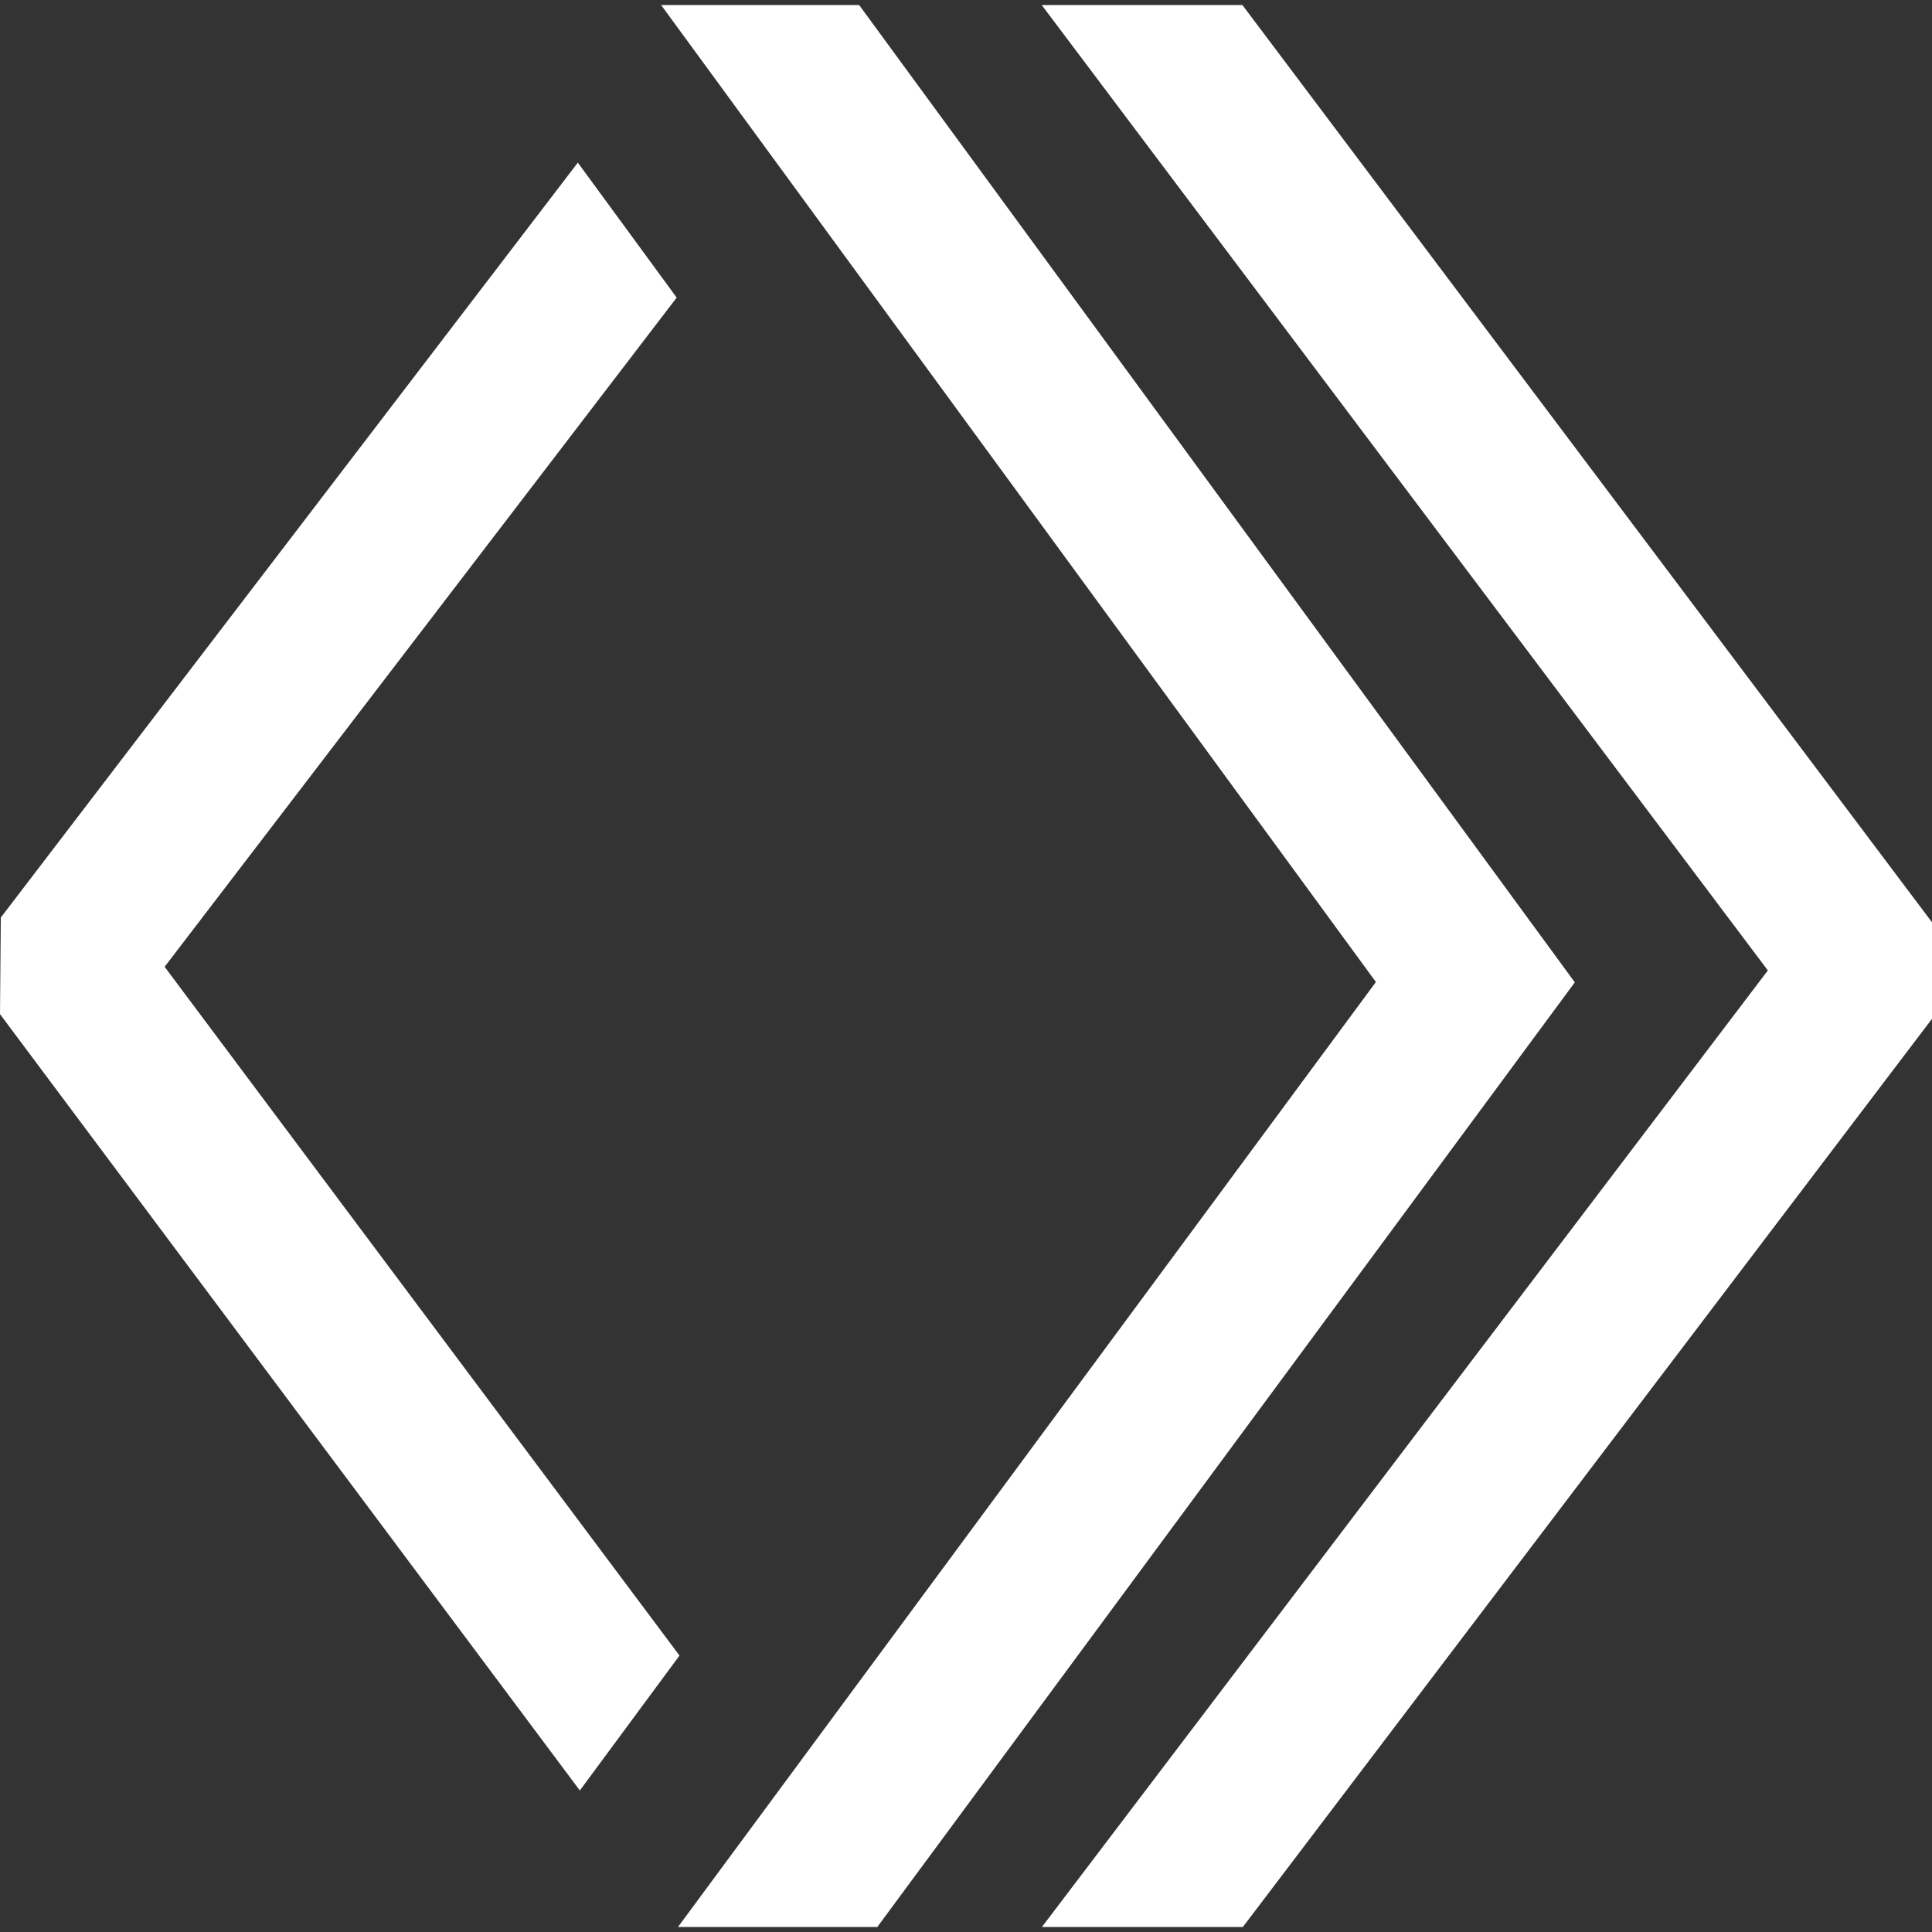 <svg role="img" viewBox="0 0 24 24" xmlns="http://www.w3.org/2000/svg"><rect x="0" y="0" width="24" height="24" fill="#333333" stroke="none"/><title>Cloudflare Workers</title><path fill="white" d="m8.213.063 8.879 12.136-8.67 11.739h2.476l8.665-11.735-8.89-12.14Zm4.728 0 9.02 11.992-9.018 11.883h2.496L24 12.656v-1.199L15.434.063ZM7.178 2.02.01 11.398l-.01 1.2 7.203 9.644 1.238-1.676-6.396-8.556 6.361-8.313Z"/></svg>